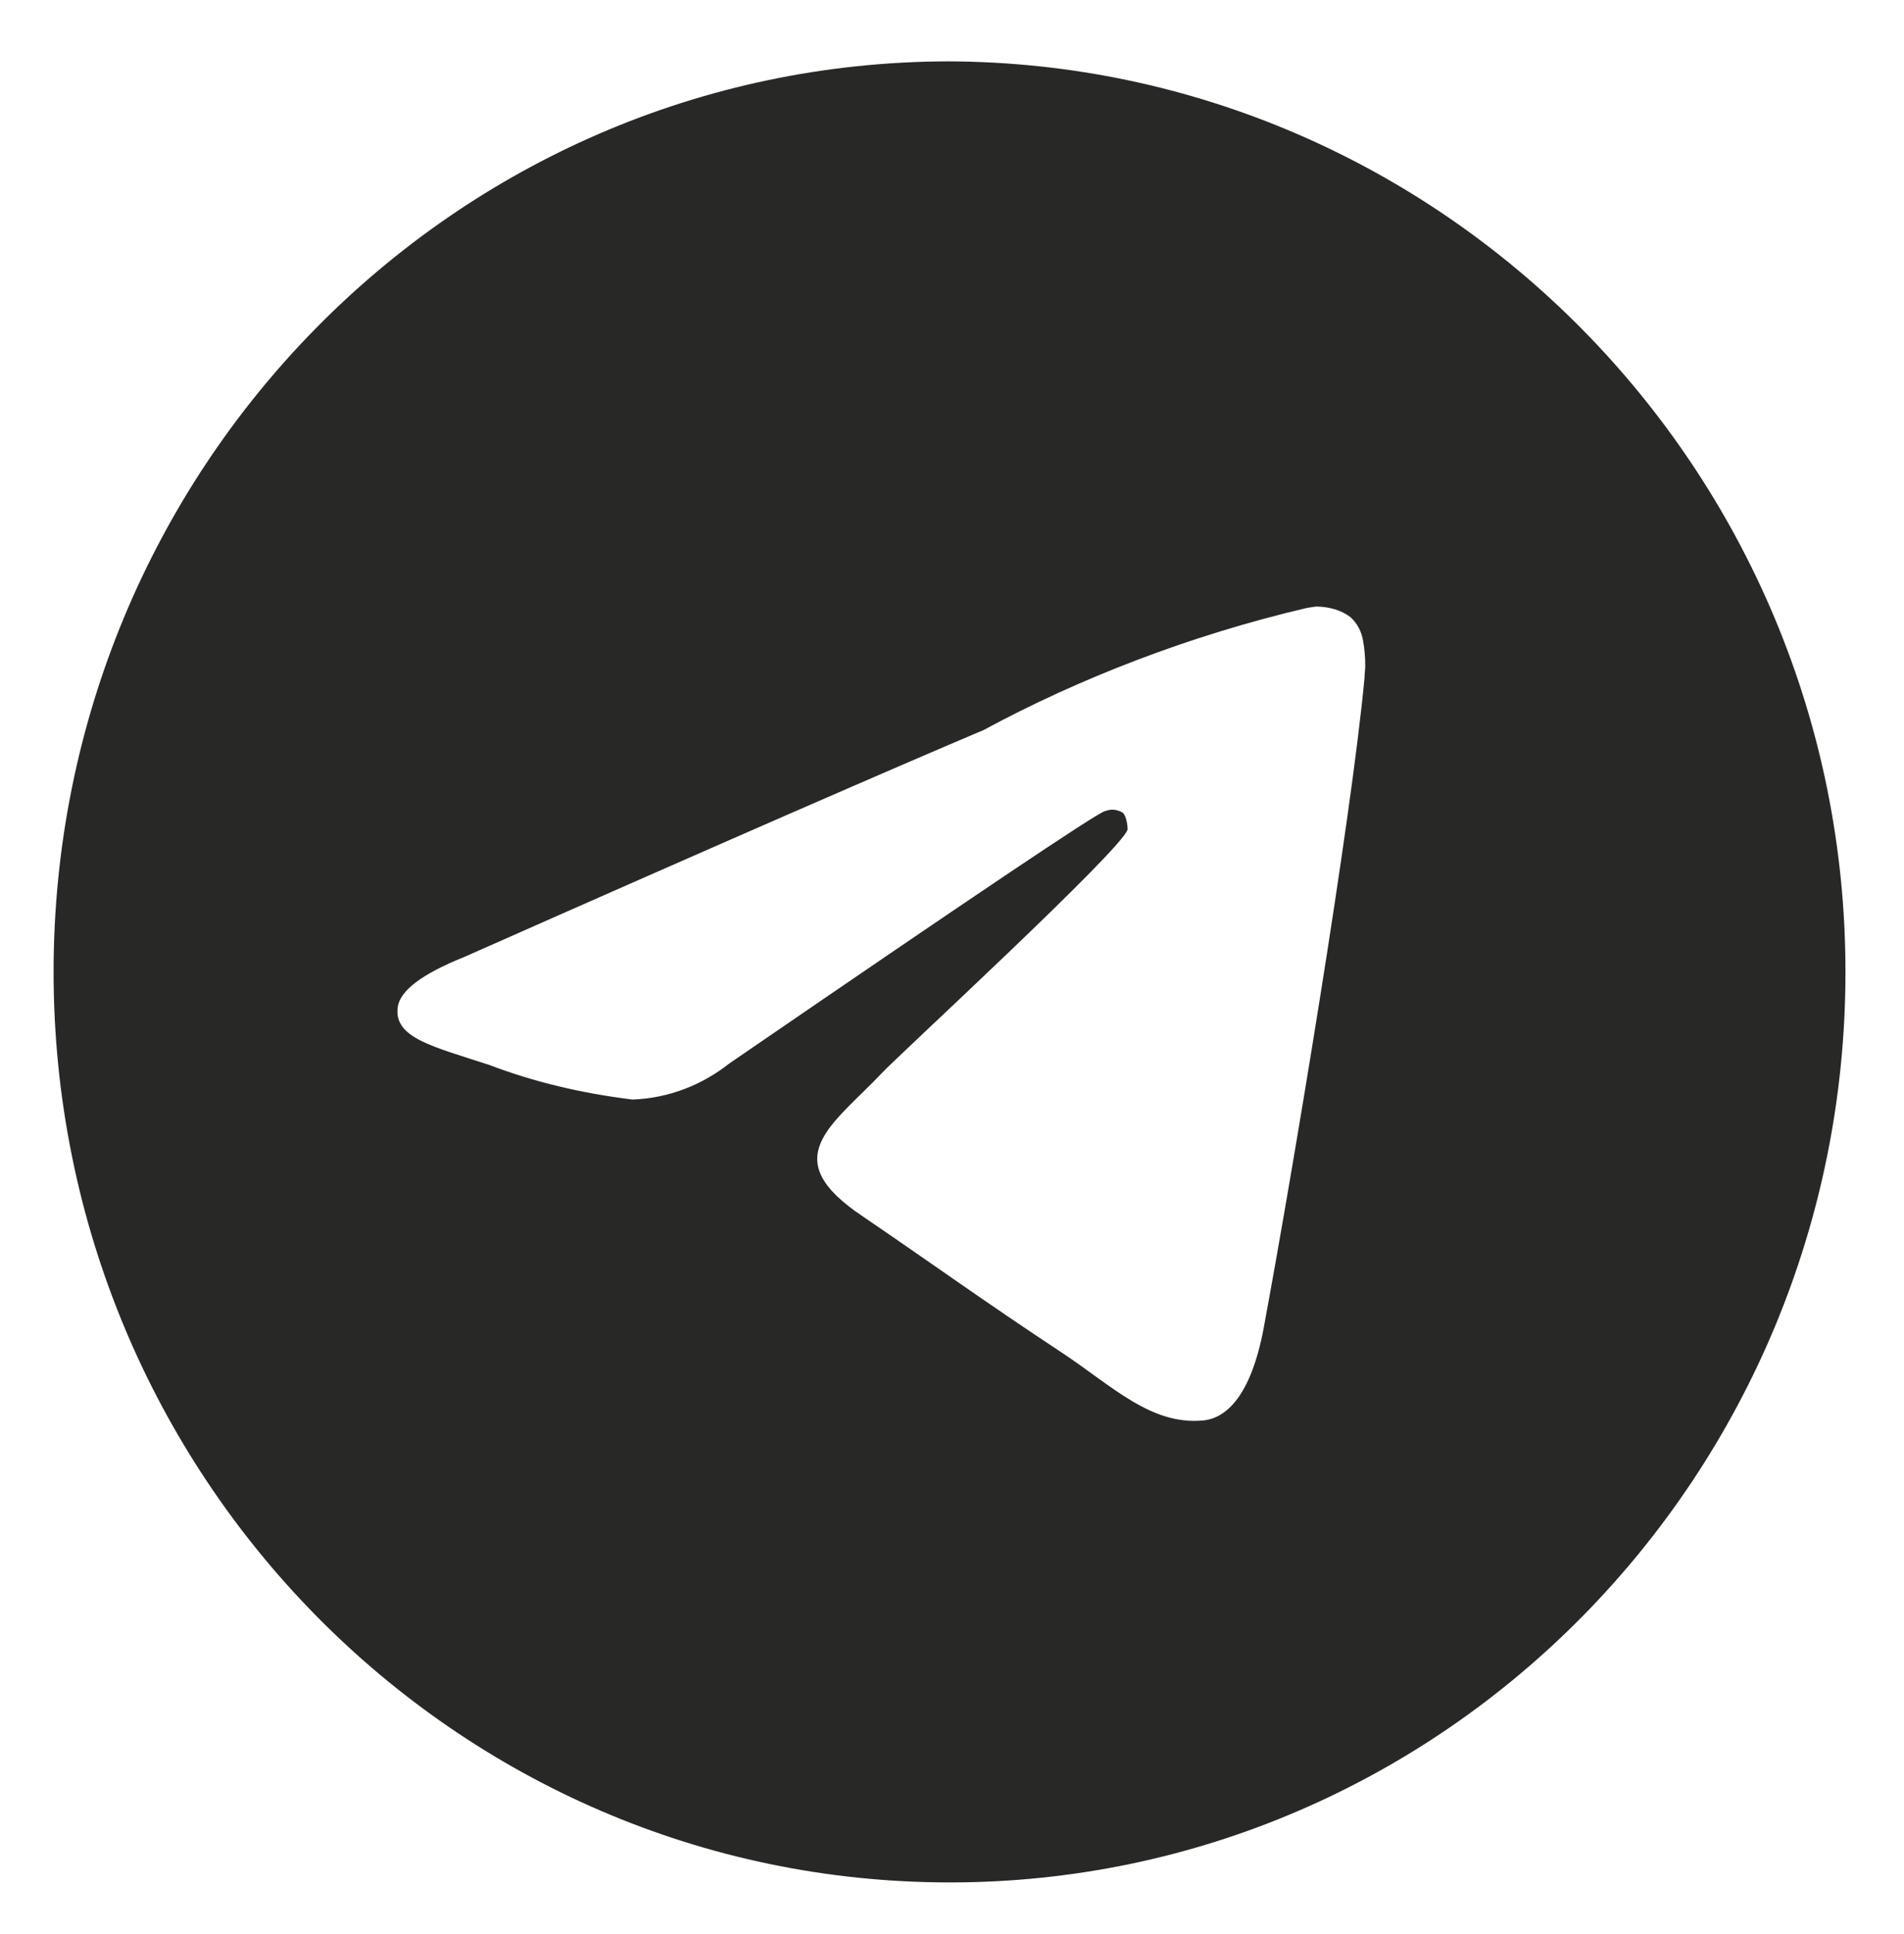 <svg width="27" height="27.423" viewBox="0 0 27 27.423" fill="none" xmlns="http://www.w3.org/2000/svg" xmlns:xlink="http://www.w3.org/1999/xlink">
	<desc>
			Created with Pixso.
	</desc>
	<defs>
		<clipPath id="clip28_16">
			<rect id="telegram-svgrepo-com" width="27" height="27.423" fill="white" fill-opacity="0"/>
		</clipPath>
	</defs>
	<g clip-path="url(#clip28_16)">
		<path id="path" d="M18.66 8.6C18.84 8.6 19.02 8.65 19.15 8.75C19.25 8.84 19.31 8.96 19.33 9.09C19.35 9.2 19.36 9.32 19.36 9.44C19.36 9.5 19.35 9.55 19.35 9.61C19.16 11.64 18.34 16.56 17.92 18.83C17.74 19.79 17.39 20.11 17.06 20.14C16.32 20.21 15.77 19.65 15.06 19.18C13.94 18.44 13.31 17.98 12.24 17.25C10.99 16.42 11.8 15.96 12.51 15.21C12.69 15.01 15.93 12.03 15.99 11.76C15.99 11.69 15.97 11.58 15.93 11.53C15.89 11.5 15.83 11.48 15.77 11.48C15.74 11.48 15.7 11.49 15.67 11.5C15.55 11.53 13.78 12.72 10.34 15.08C9.96 15.38 9.49 15.57 8.97 15.59C8.24 15.5 7.57 15.34 6.94 15.1C6.15 14.84 5.58 14.72 5.64 14.28C5.67 14.05 5.98 13.81 6.58 13.57C10.26 11.94 12.72 10.87 13.95 10.35C15.3 9.62 16.87 9.01 18.53 8.62L18.66 8.6ZM13.44 0.87C6.43 0.89 0.76 6.66 0.76 13.78C0.76 20.91 6.45 26.69 13.47 26.69C20.48 26.69 26.17 20.91 26.17 13.78C26.17 6.66 20.44 0.89 13.44 0.87Z" fill="#282826" fill-opacity="1" fill-rule="nonzero"/>
	</g>
</svg>
